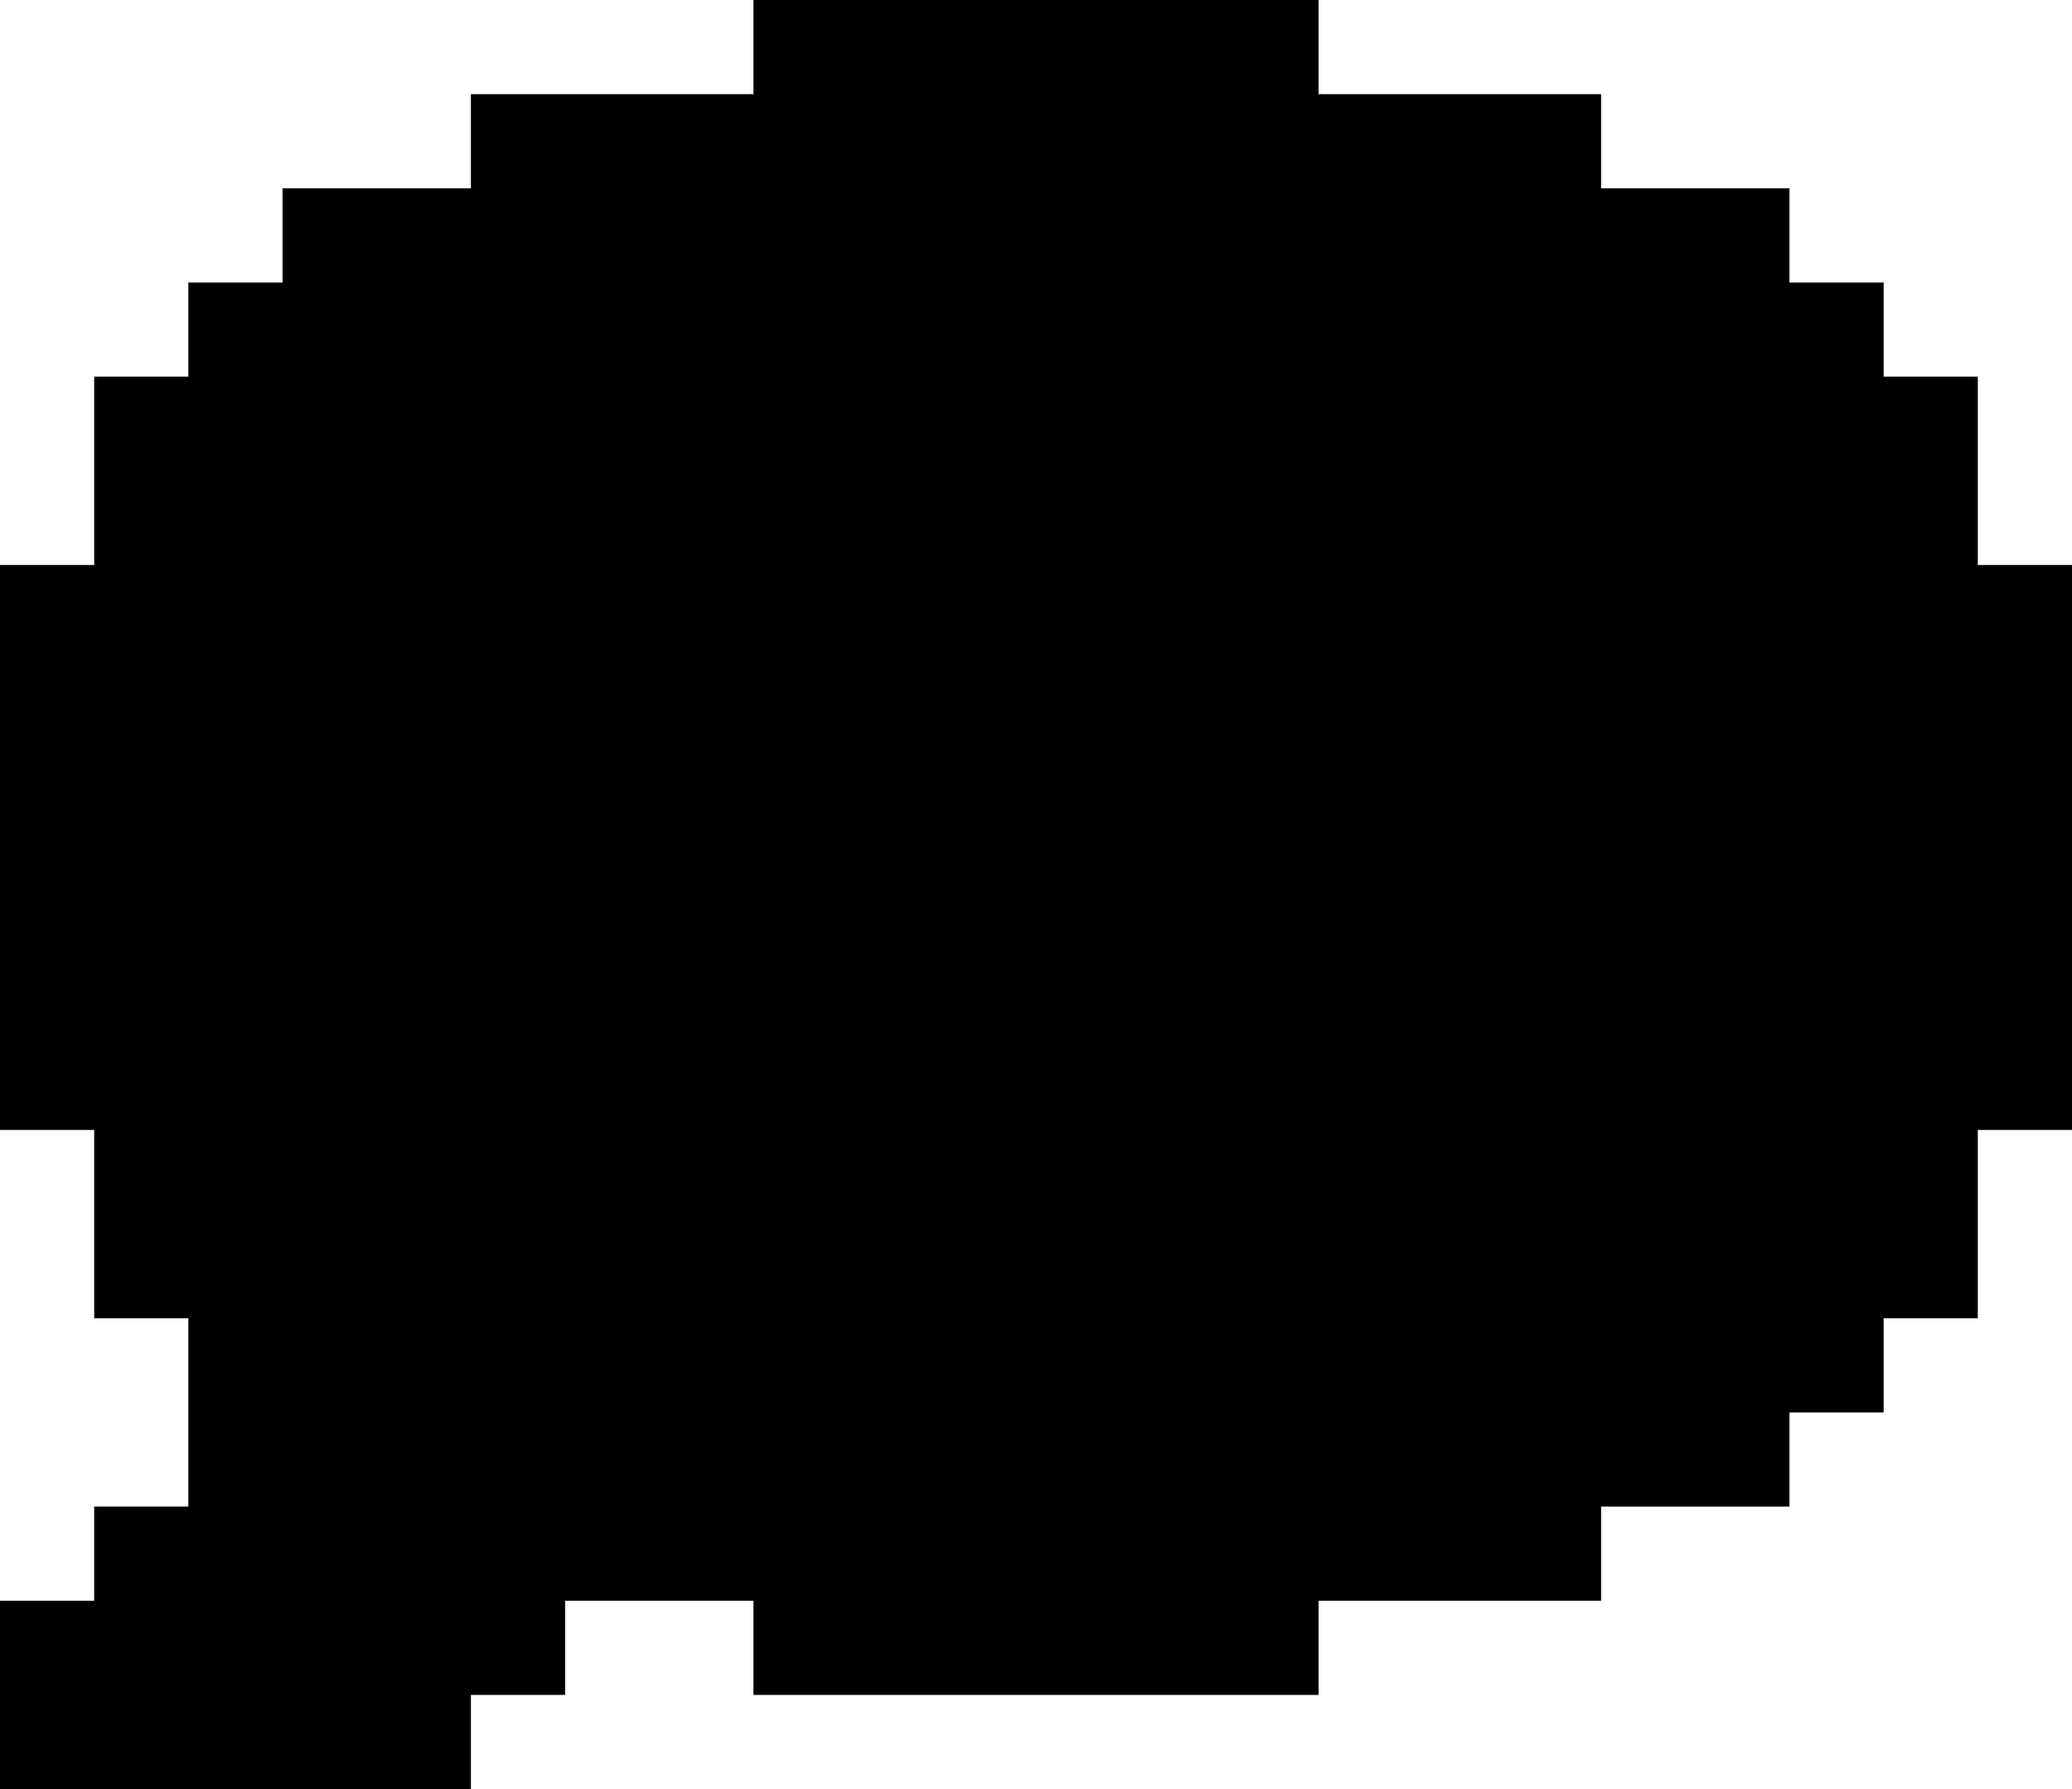 <svg width="22" height="19" viewBox="0 0 22 19" fill="none" xmlns="http://www.w3.org/2000/svg">
<path d="M22 6V12H21V14H20V15H19V16H17V17H14V18H8V17H6V18H5V19H0V17H1V16H2V14H1V12H0V6H1V4H2V3H3V2H5V1H8V0H14V1H17V2H19V3H20V4H21V6H22Z" fill="black"/>
</svg>
